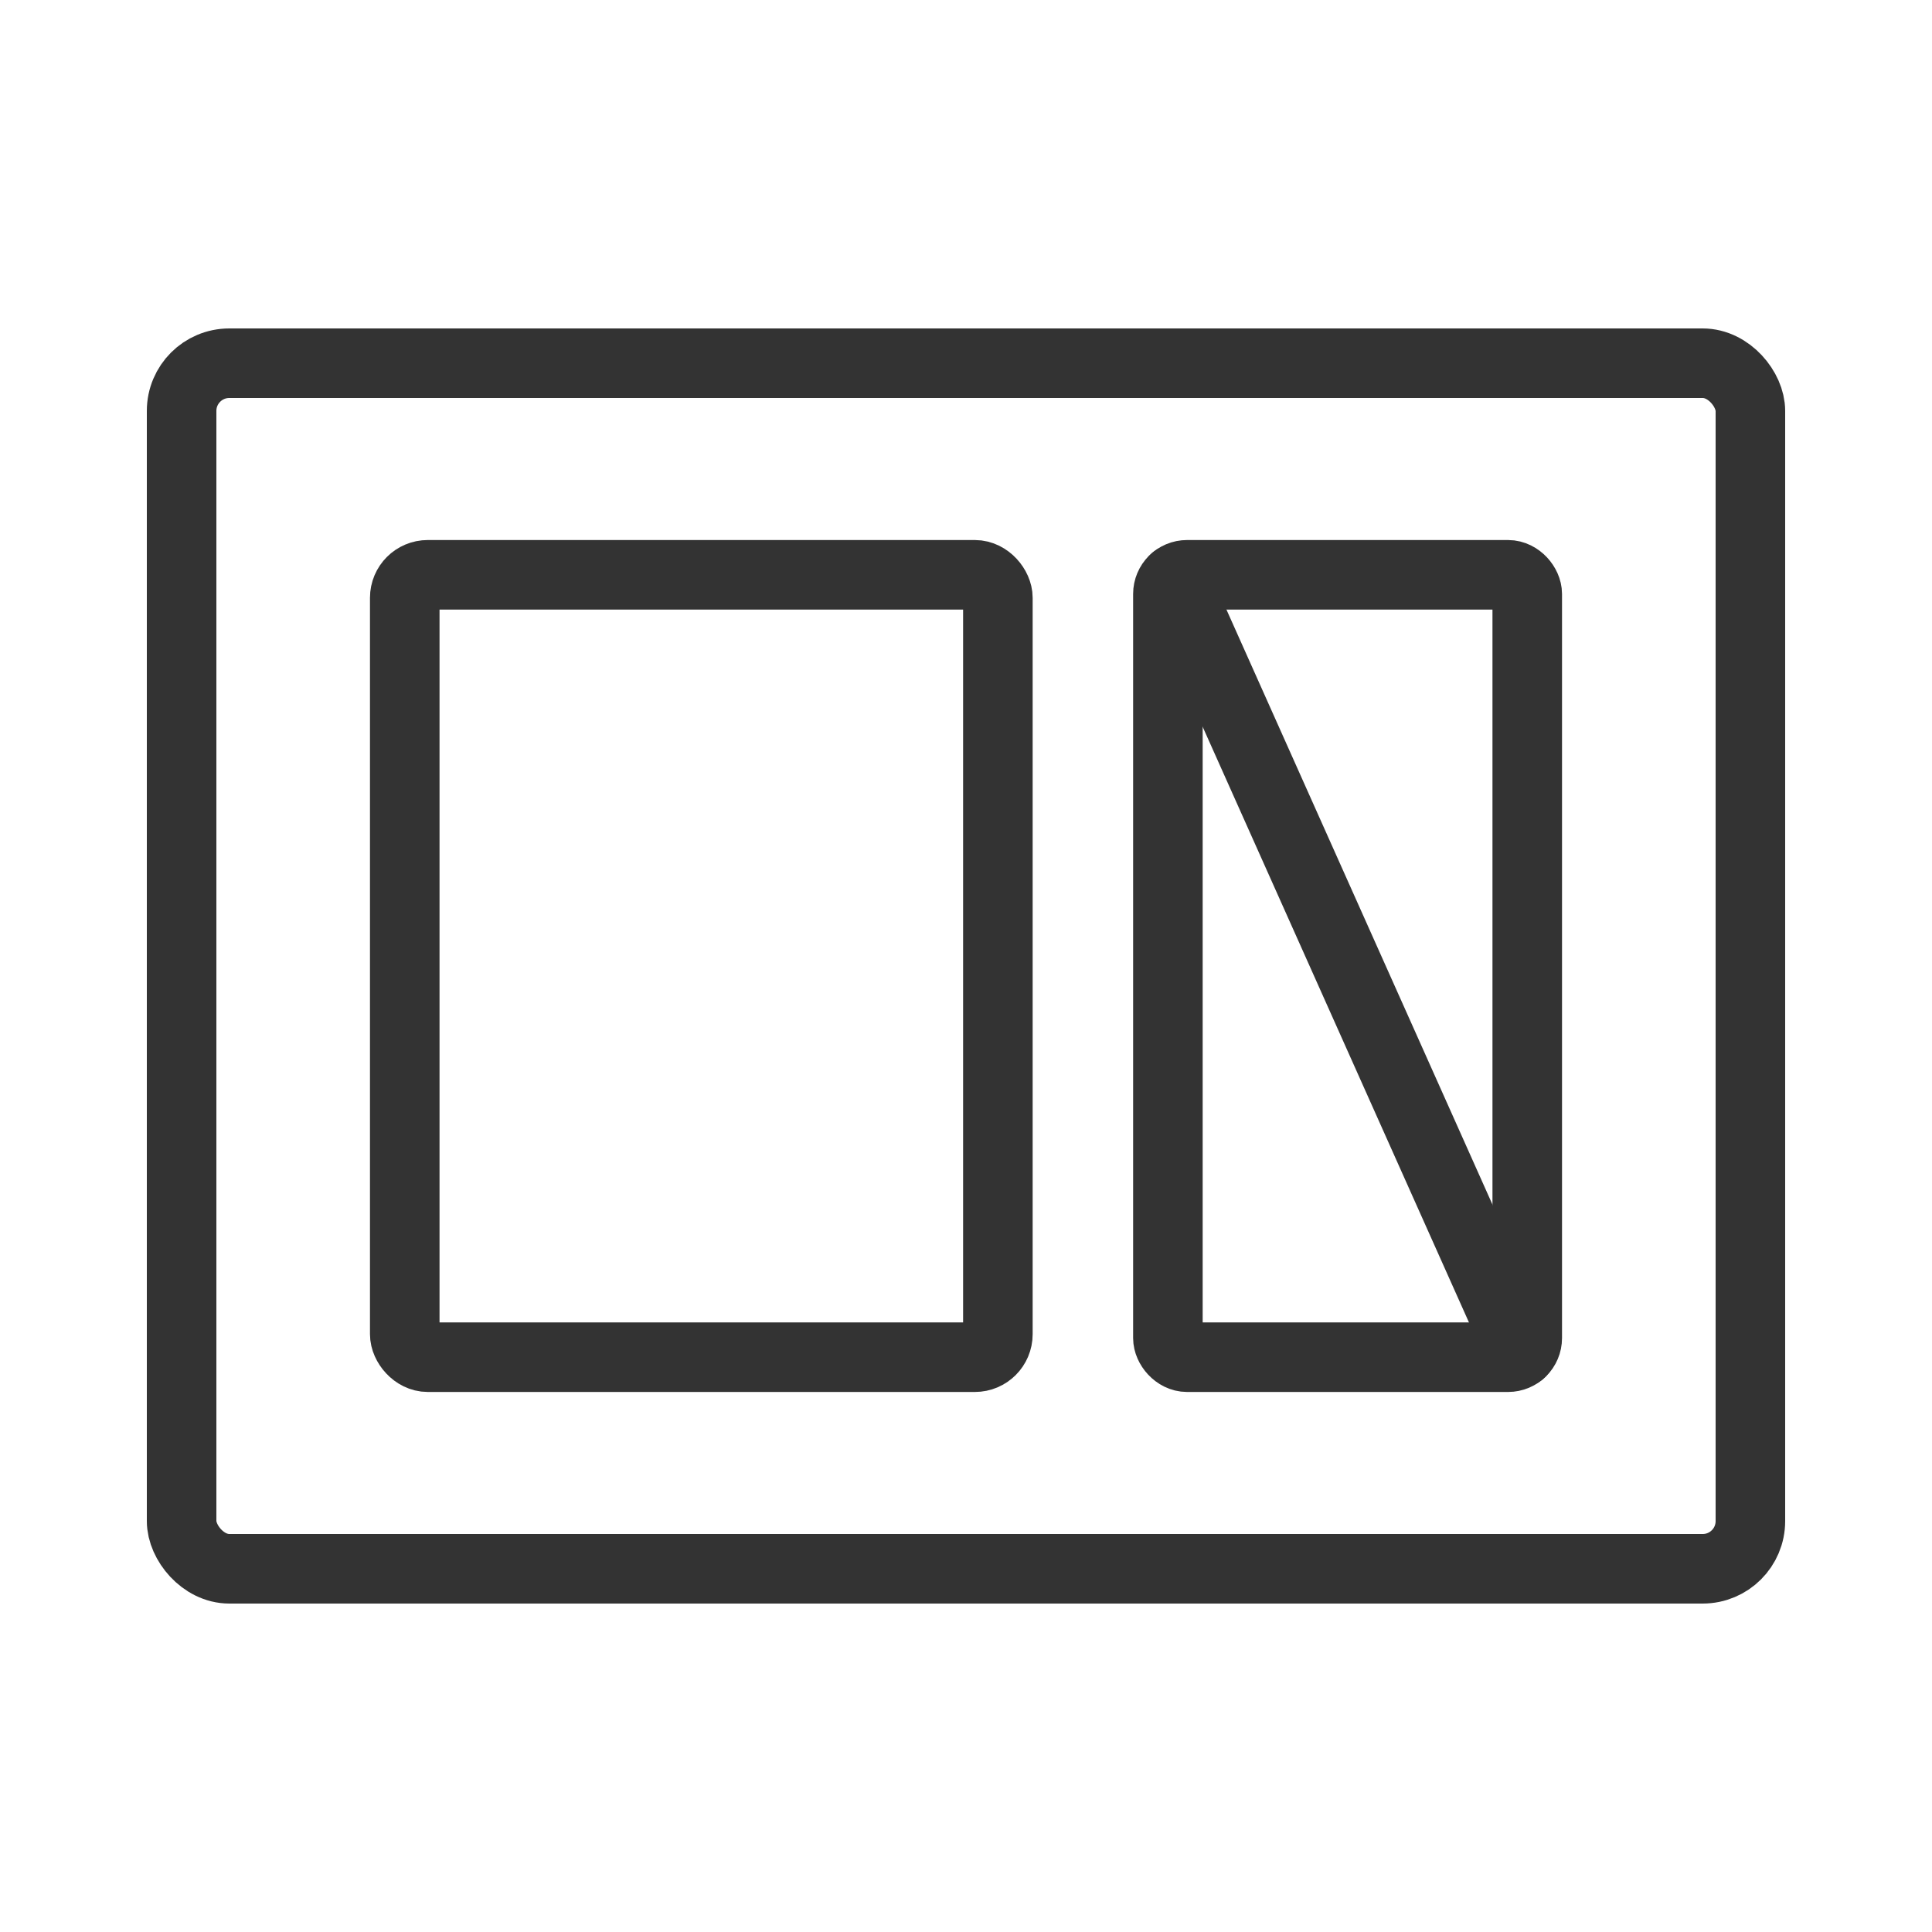 <svg id="Capa_1" data-name="Capa 1" xmlns="http://www.w3.org/2000/svg" viewBox="0 0 500 500"><defs><style>.cls-1{fill:none;stroke:#333;stroke-linecap:round;stroke-linejoin:round;stroke-width:18px;}</style></defs><title>4</title><rect class="cls-1" x="47" y="94" width="406" height="312" rx="12.34" ry="12.34"/><rect class="cls-1" x="104.75" y="148.76" width="153.5" height="202.48" rx="5.95" ry="5.95"/><rect class="cls-1" x="302.25" y="148.76" width="93" height="202.48" rx="4.96" ry="4.96"/><line class="cls-1" x1="304.04" y1="149.92" x2="393.51" y2="350.04"/></svg>